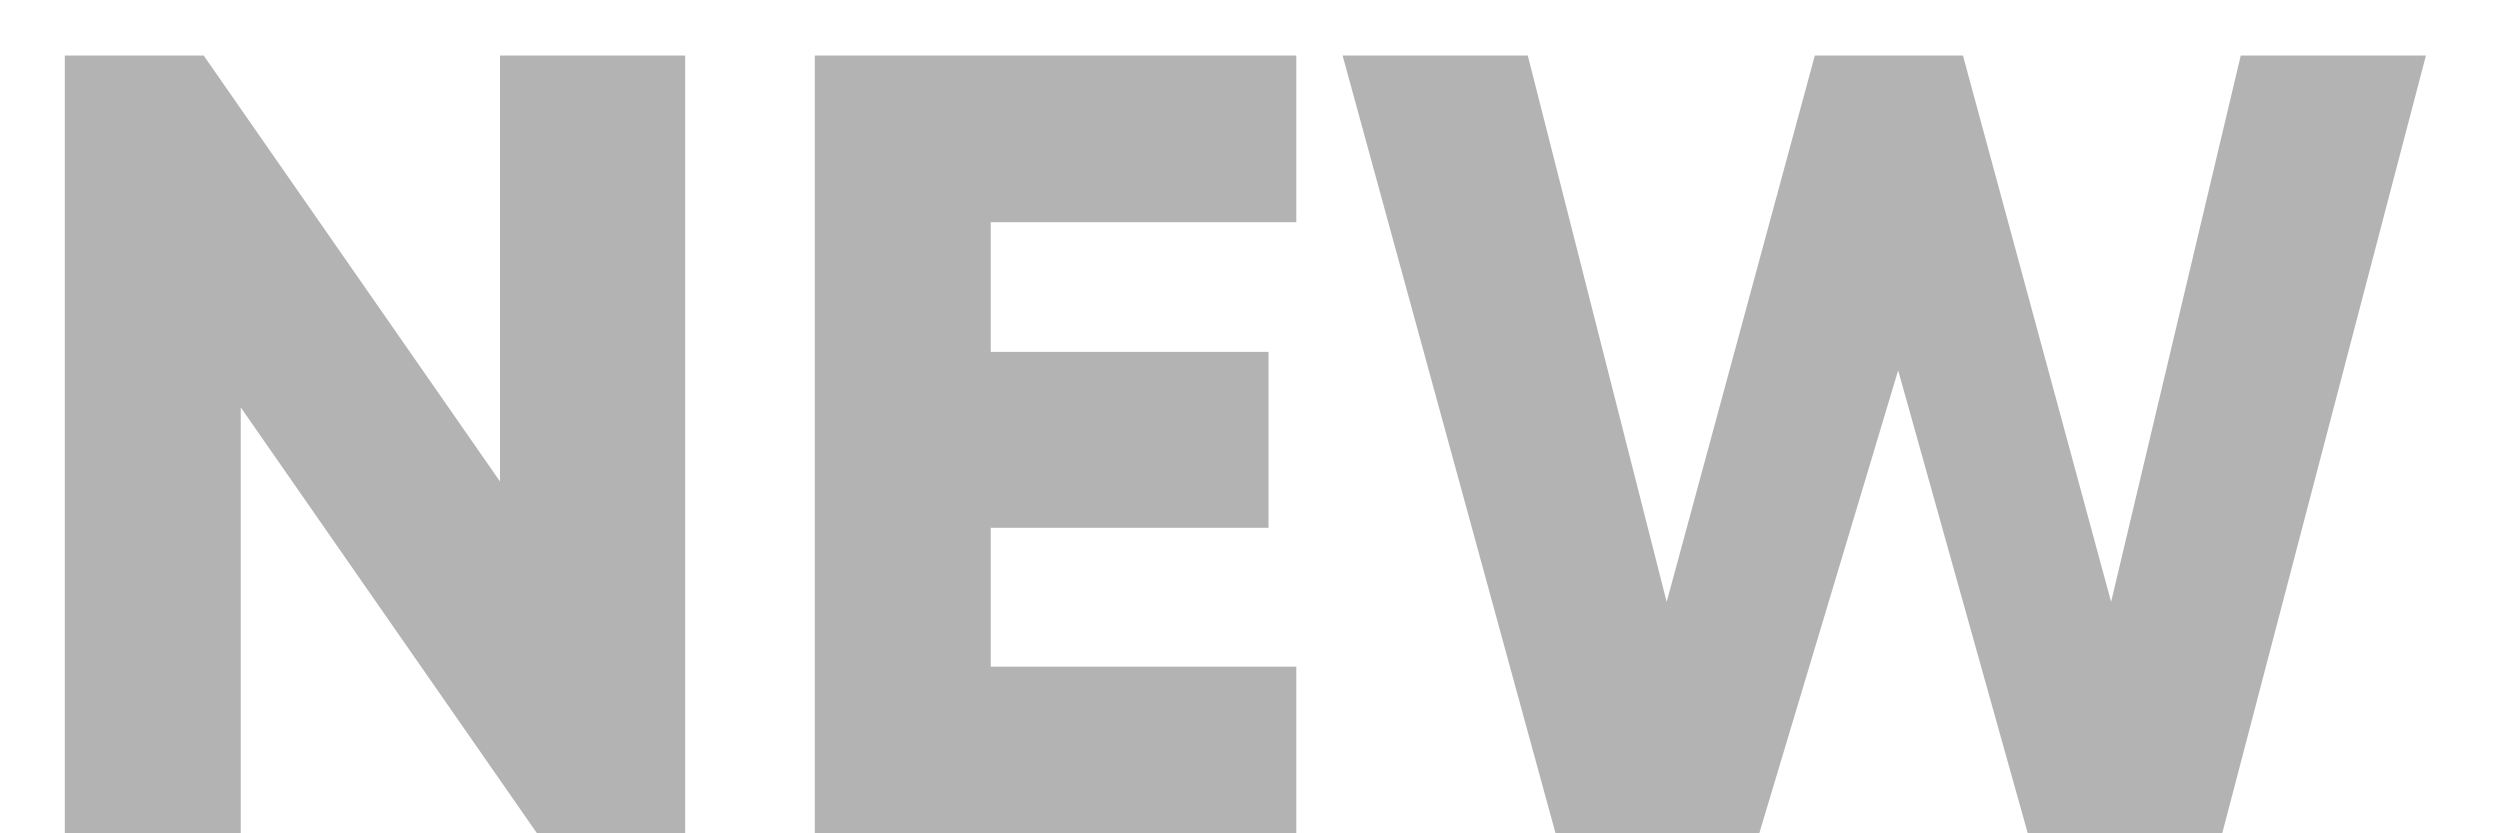 <svg width="27" height="9" fill="none" xmlns="http://www.w3.org/2000/svg"><path d="M5.4.6h2V9H5.8L2.6 4.4V9H.7V.6h1.5l3.2 4.6V.6zm5.3 6.6H14V9H8.8V.6H14v1.8h-3.3v1.4h3v1.9h-3v1.5zM16.8 9L14.5.6h2L18 6.5 19.6.6h1.6l1.6 5.9L24.2.6h2L24 9h-2.1l-1.4-5L19 9h-2.2z" fill="#000" fill-opacity=".3"/></svg>